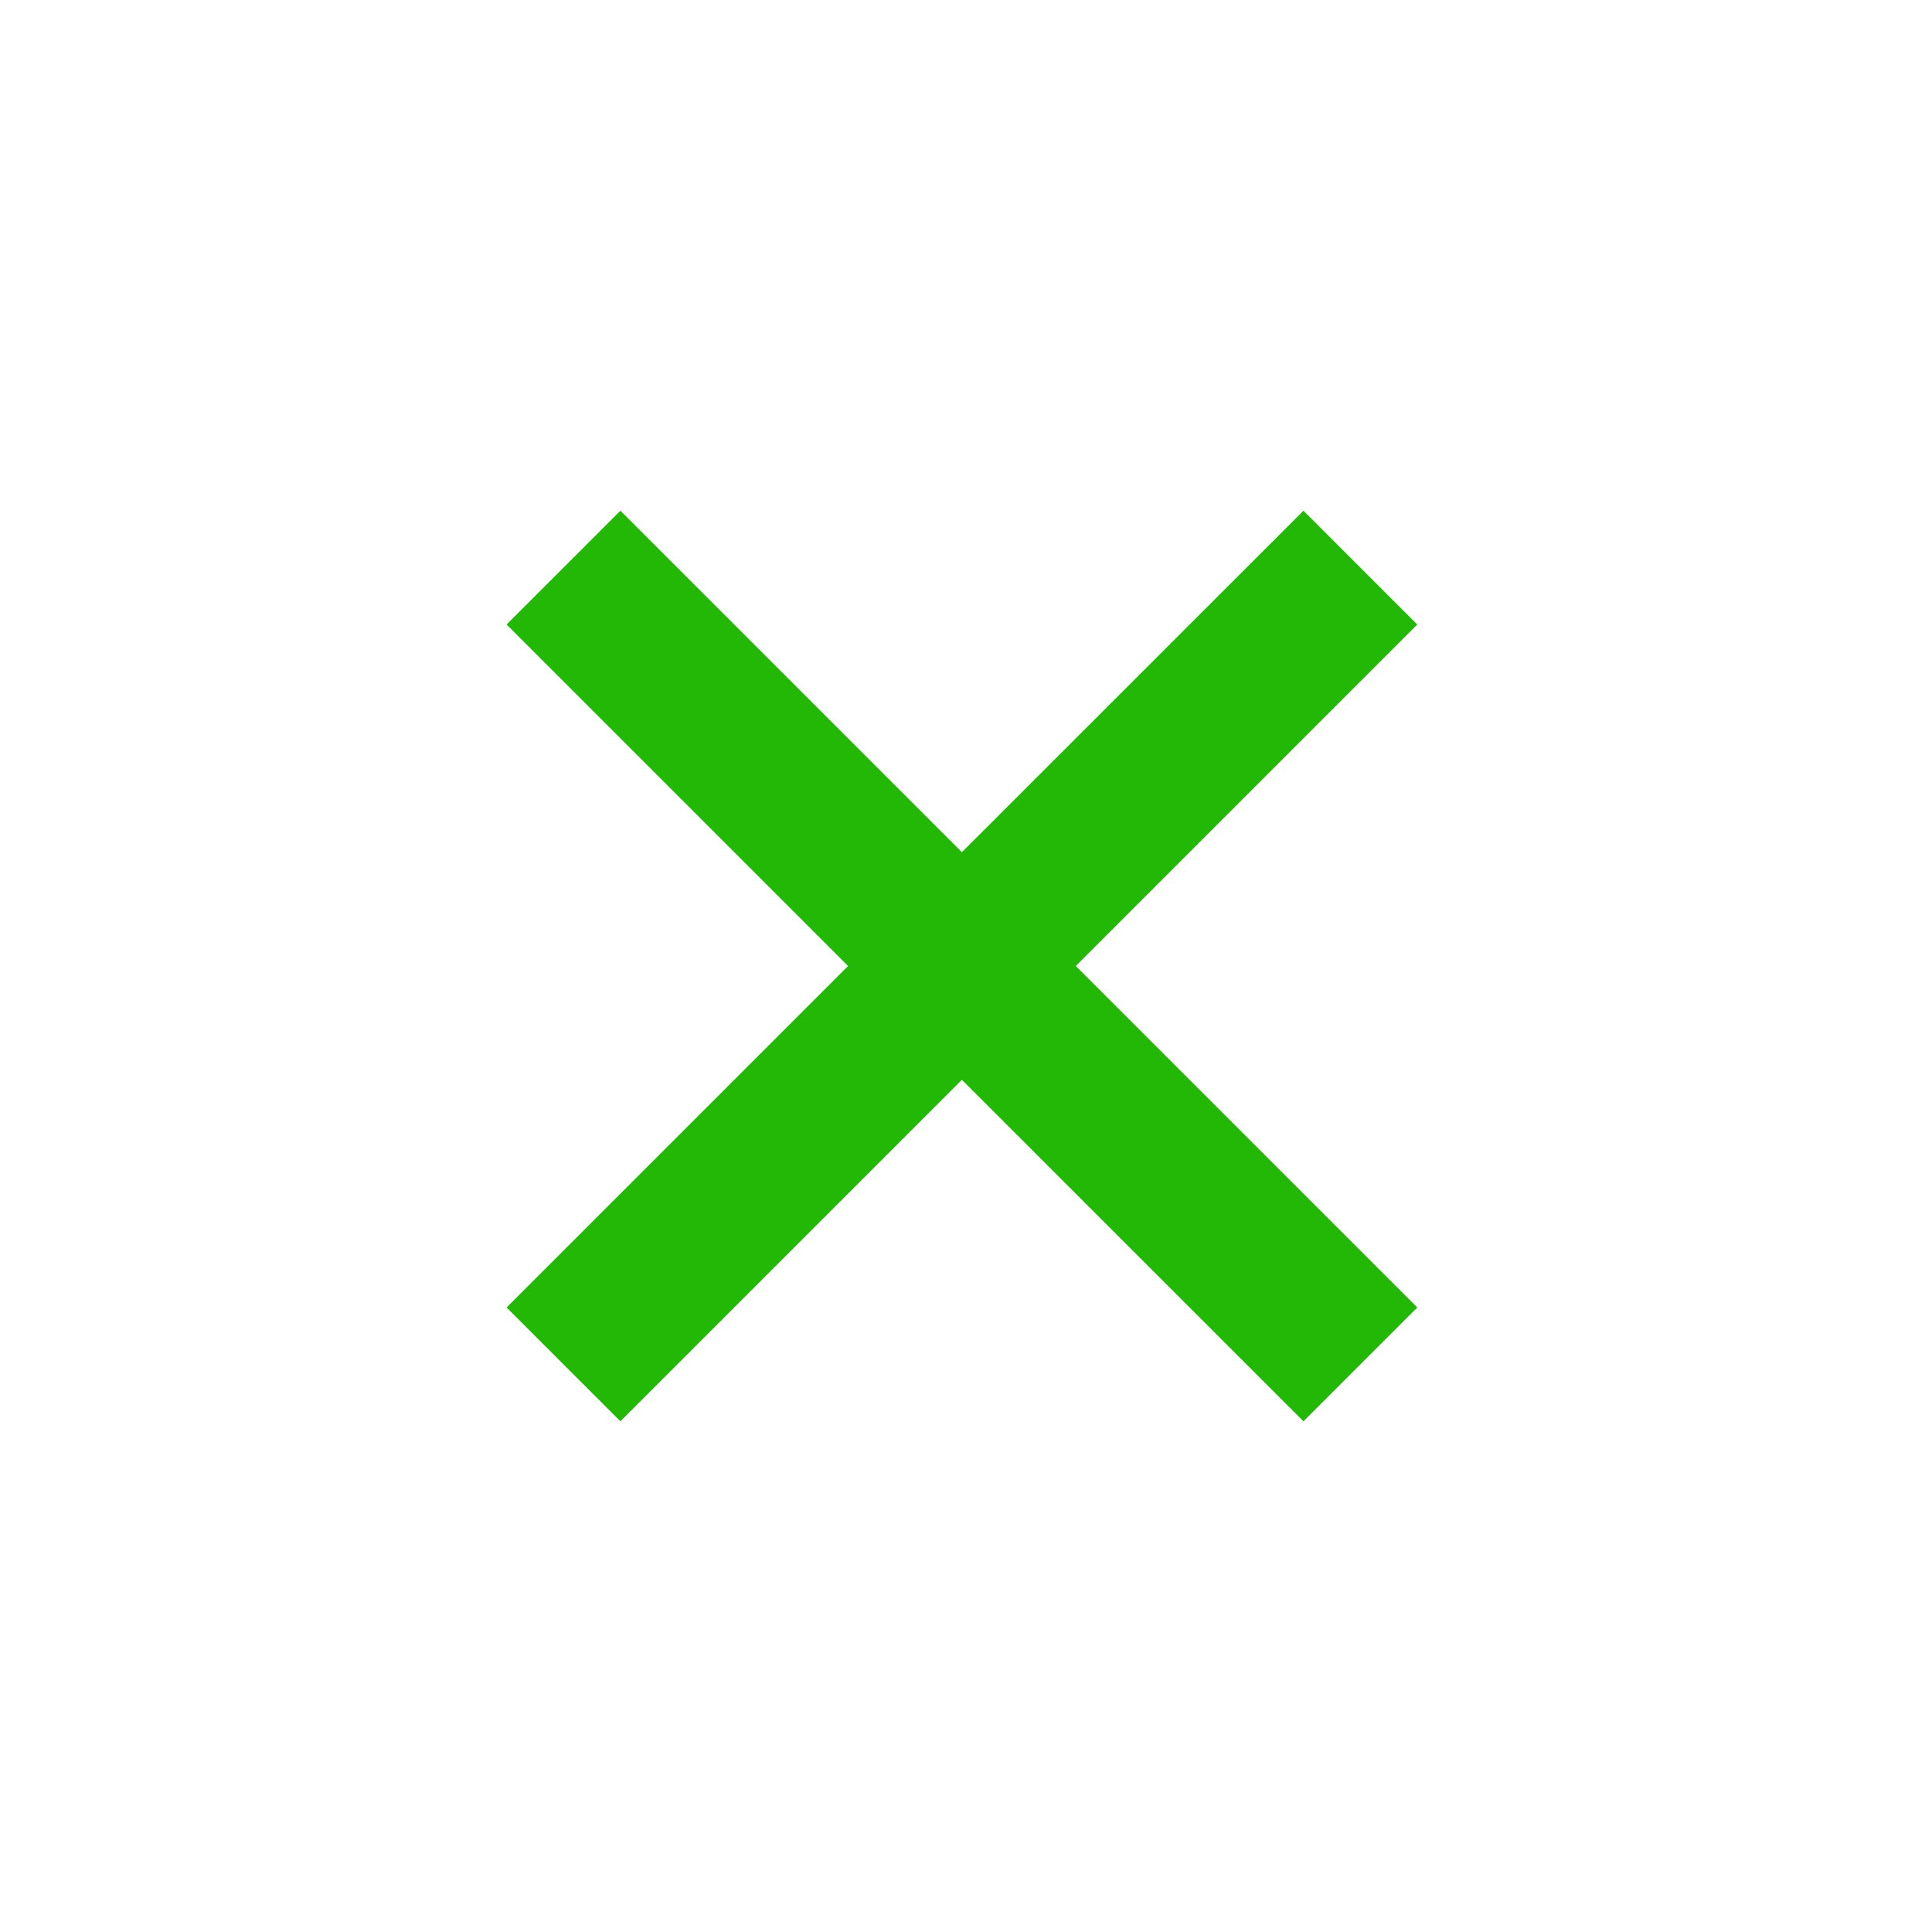 <svg xmlns="http://www.w3.org/2000/svg" width="24" height="24" viewBox="0 0 24 24" style="fill: rgb(35, 184, 6) ;transform: ;msFilter:;"><path d="m16.192 6.344-4.243 4.242-4.242-4.242-1.414 1.414L10.535 12l-4.242 4.242 1.414 1.414 4.242-4.242 4.243 4.242 1.414-1.414L13.364 12l4.242-4.242z"></path></svg>